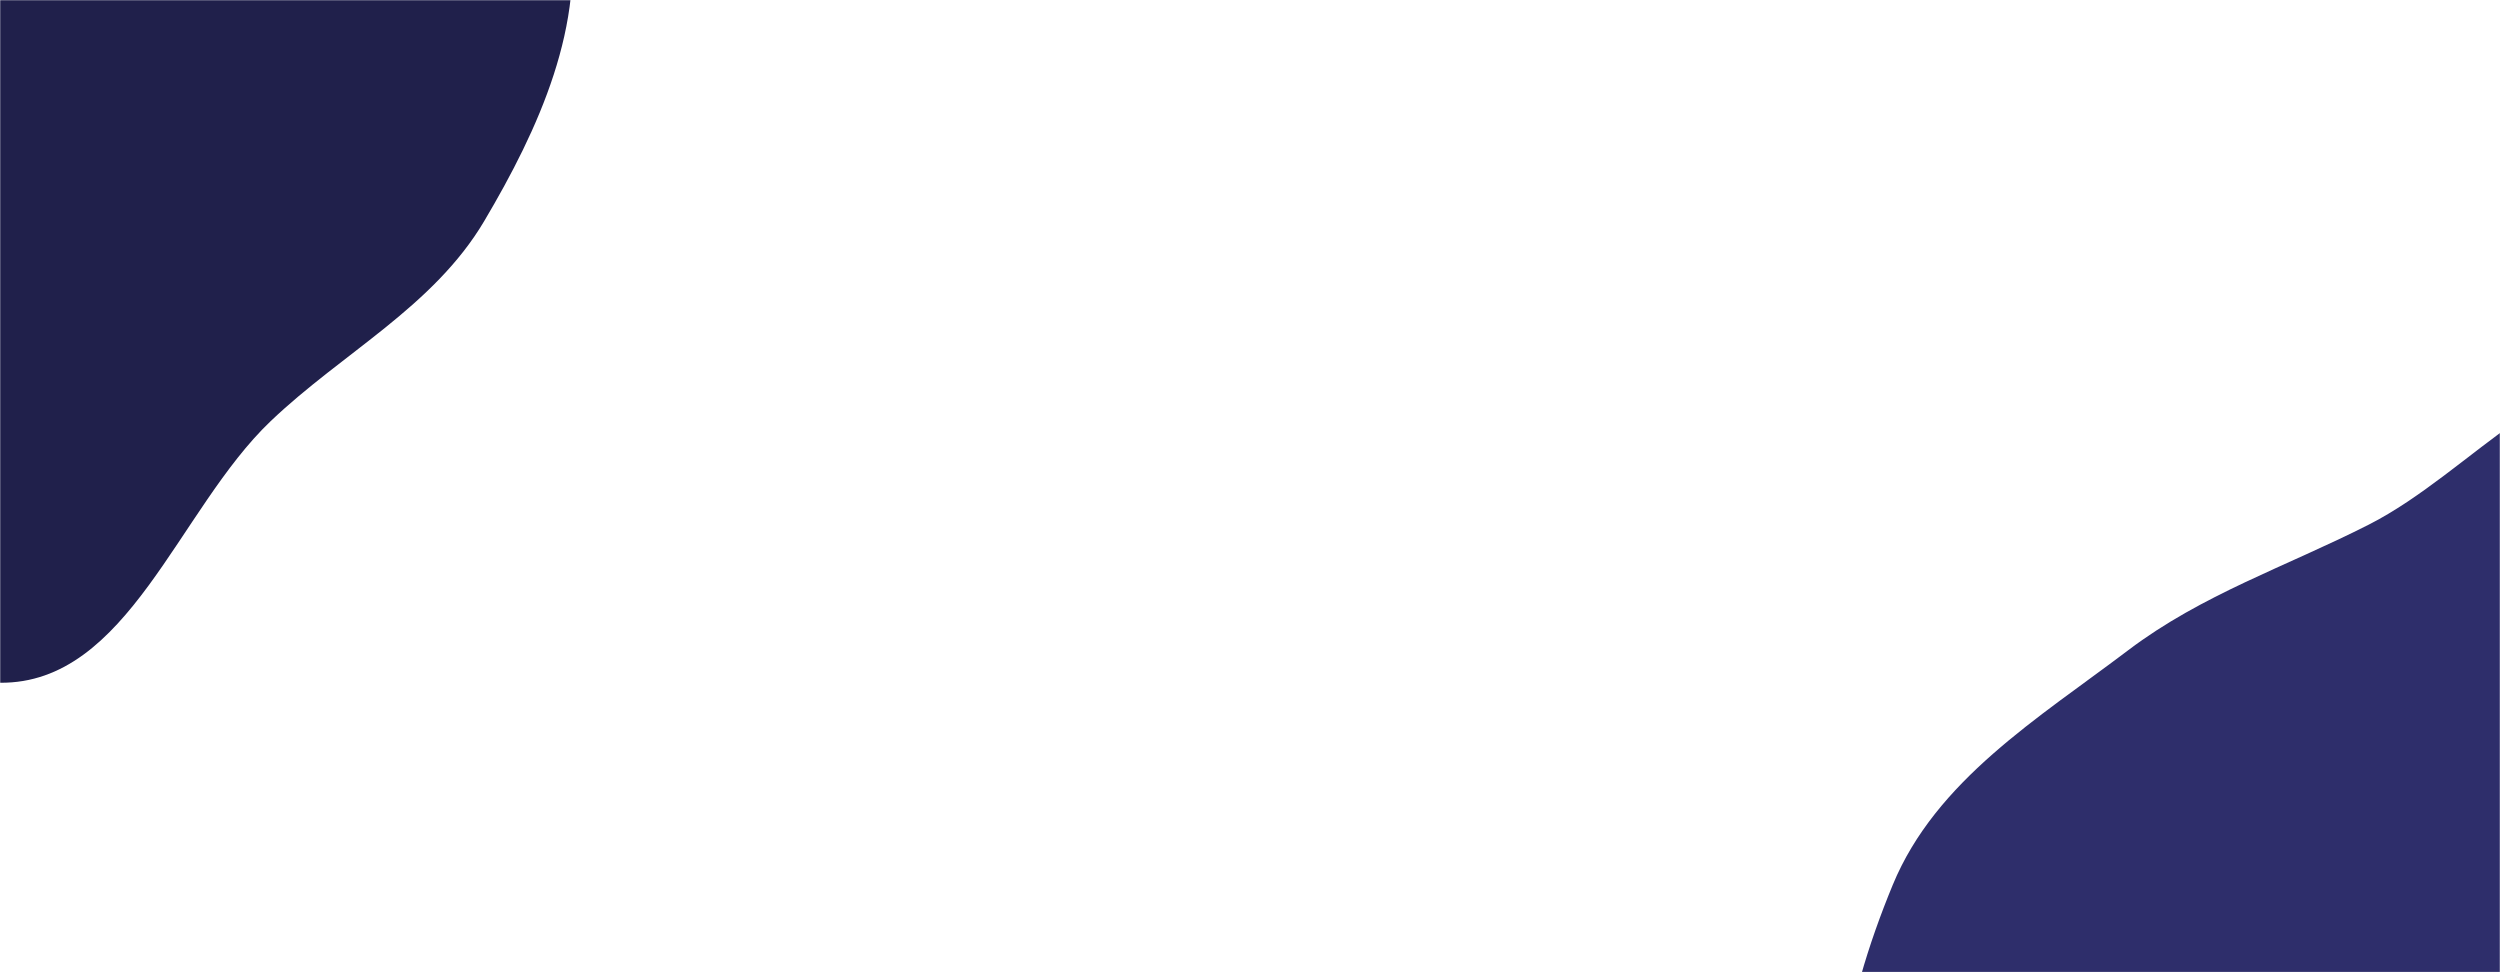 <svg xmlns="http://www.w3.org/2000/svg" version="1.1" xmlns:xlink="http://www.w3.org/1999/xlink" xmlns:svgjs="http://svgjs.dev/svgjs" width="1440" height="560" preserveAspectRatio="none" viewBox="0 0 1440 560">
    <g mask="url(&quot;#SvgjsMask1115&quot;)" fill="none">
        <rect width="1440" height="560" x="0" y="0" ></rect>
       <path d="M0,393.263C73.762,393.931,102.512,293.488,155.902,242.588C197.403,203.022,249.673,176.701,278.898,127.369C310.302,74.358,338.059,13.617,327.506,-47.088C317.036,-107.317,260.018,-144.596,223.143,-193.354C183.116,-246.28,162.208,-318.942,101.553,-345.856C39.203,-373.523,-33.029,-354.589,-98.708,-336.169C-165.02,-317.571,-231.996,-292.153,-276.71,-239.771C-321.276,-187.562,-333.186,-117.251,-343.504,-49.388C-353.896,18.959,-374.415,95.859,-336.535,153.69C-298.929,211.103,-210.009,199.976,-154.097,239.779C-93.816,282.692,-73.993,392.593,0,393.263" fill="#20204b"></path>
        <path d="M1440 862.03C1498.845 864.956 1561.258 857.408 1608.547 822.264 1654.742 787.933 1662.049 724.274 1691.721 674.957 1726.269 617.535 1802.938 575.408 1797.242 508.636 1791.598 442.463 1708.825 414.939 1665.266 364.806 1621.785 314.763 1606.412 227.795 1541.506 214.302 1475.614 200.604 1424.329 271.782 1364.316 302.243 1316.949 326.285 1268.262 342.43 1225.908 374.488 1173.942 413.822 1115.083 449.464 1090.22 509.709 1062.442 577.016 1042.297 662.426 1081.845 723.564 1121.828 785.375 1213.229 779.474 1281.892 806.02 1335.121 826.599 1383.002 859.196 1440 862.03" fill="#2e2e6b"></path>
    </g>
    <defs>
        <mask id="SvgjsMask1115">
            <rect width="1440" height="560" fill="#ffffff"></rect>
        </mask>
    </defs>
</svg>